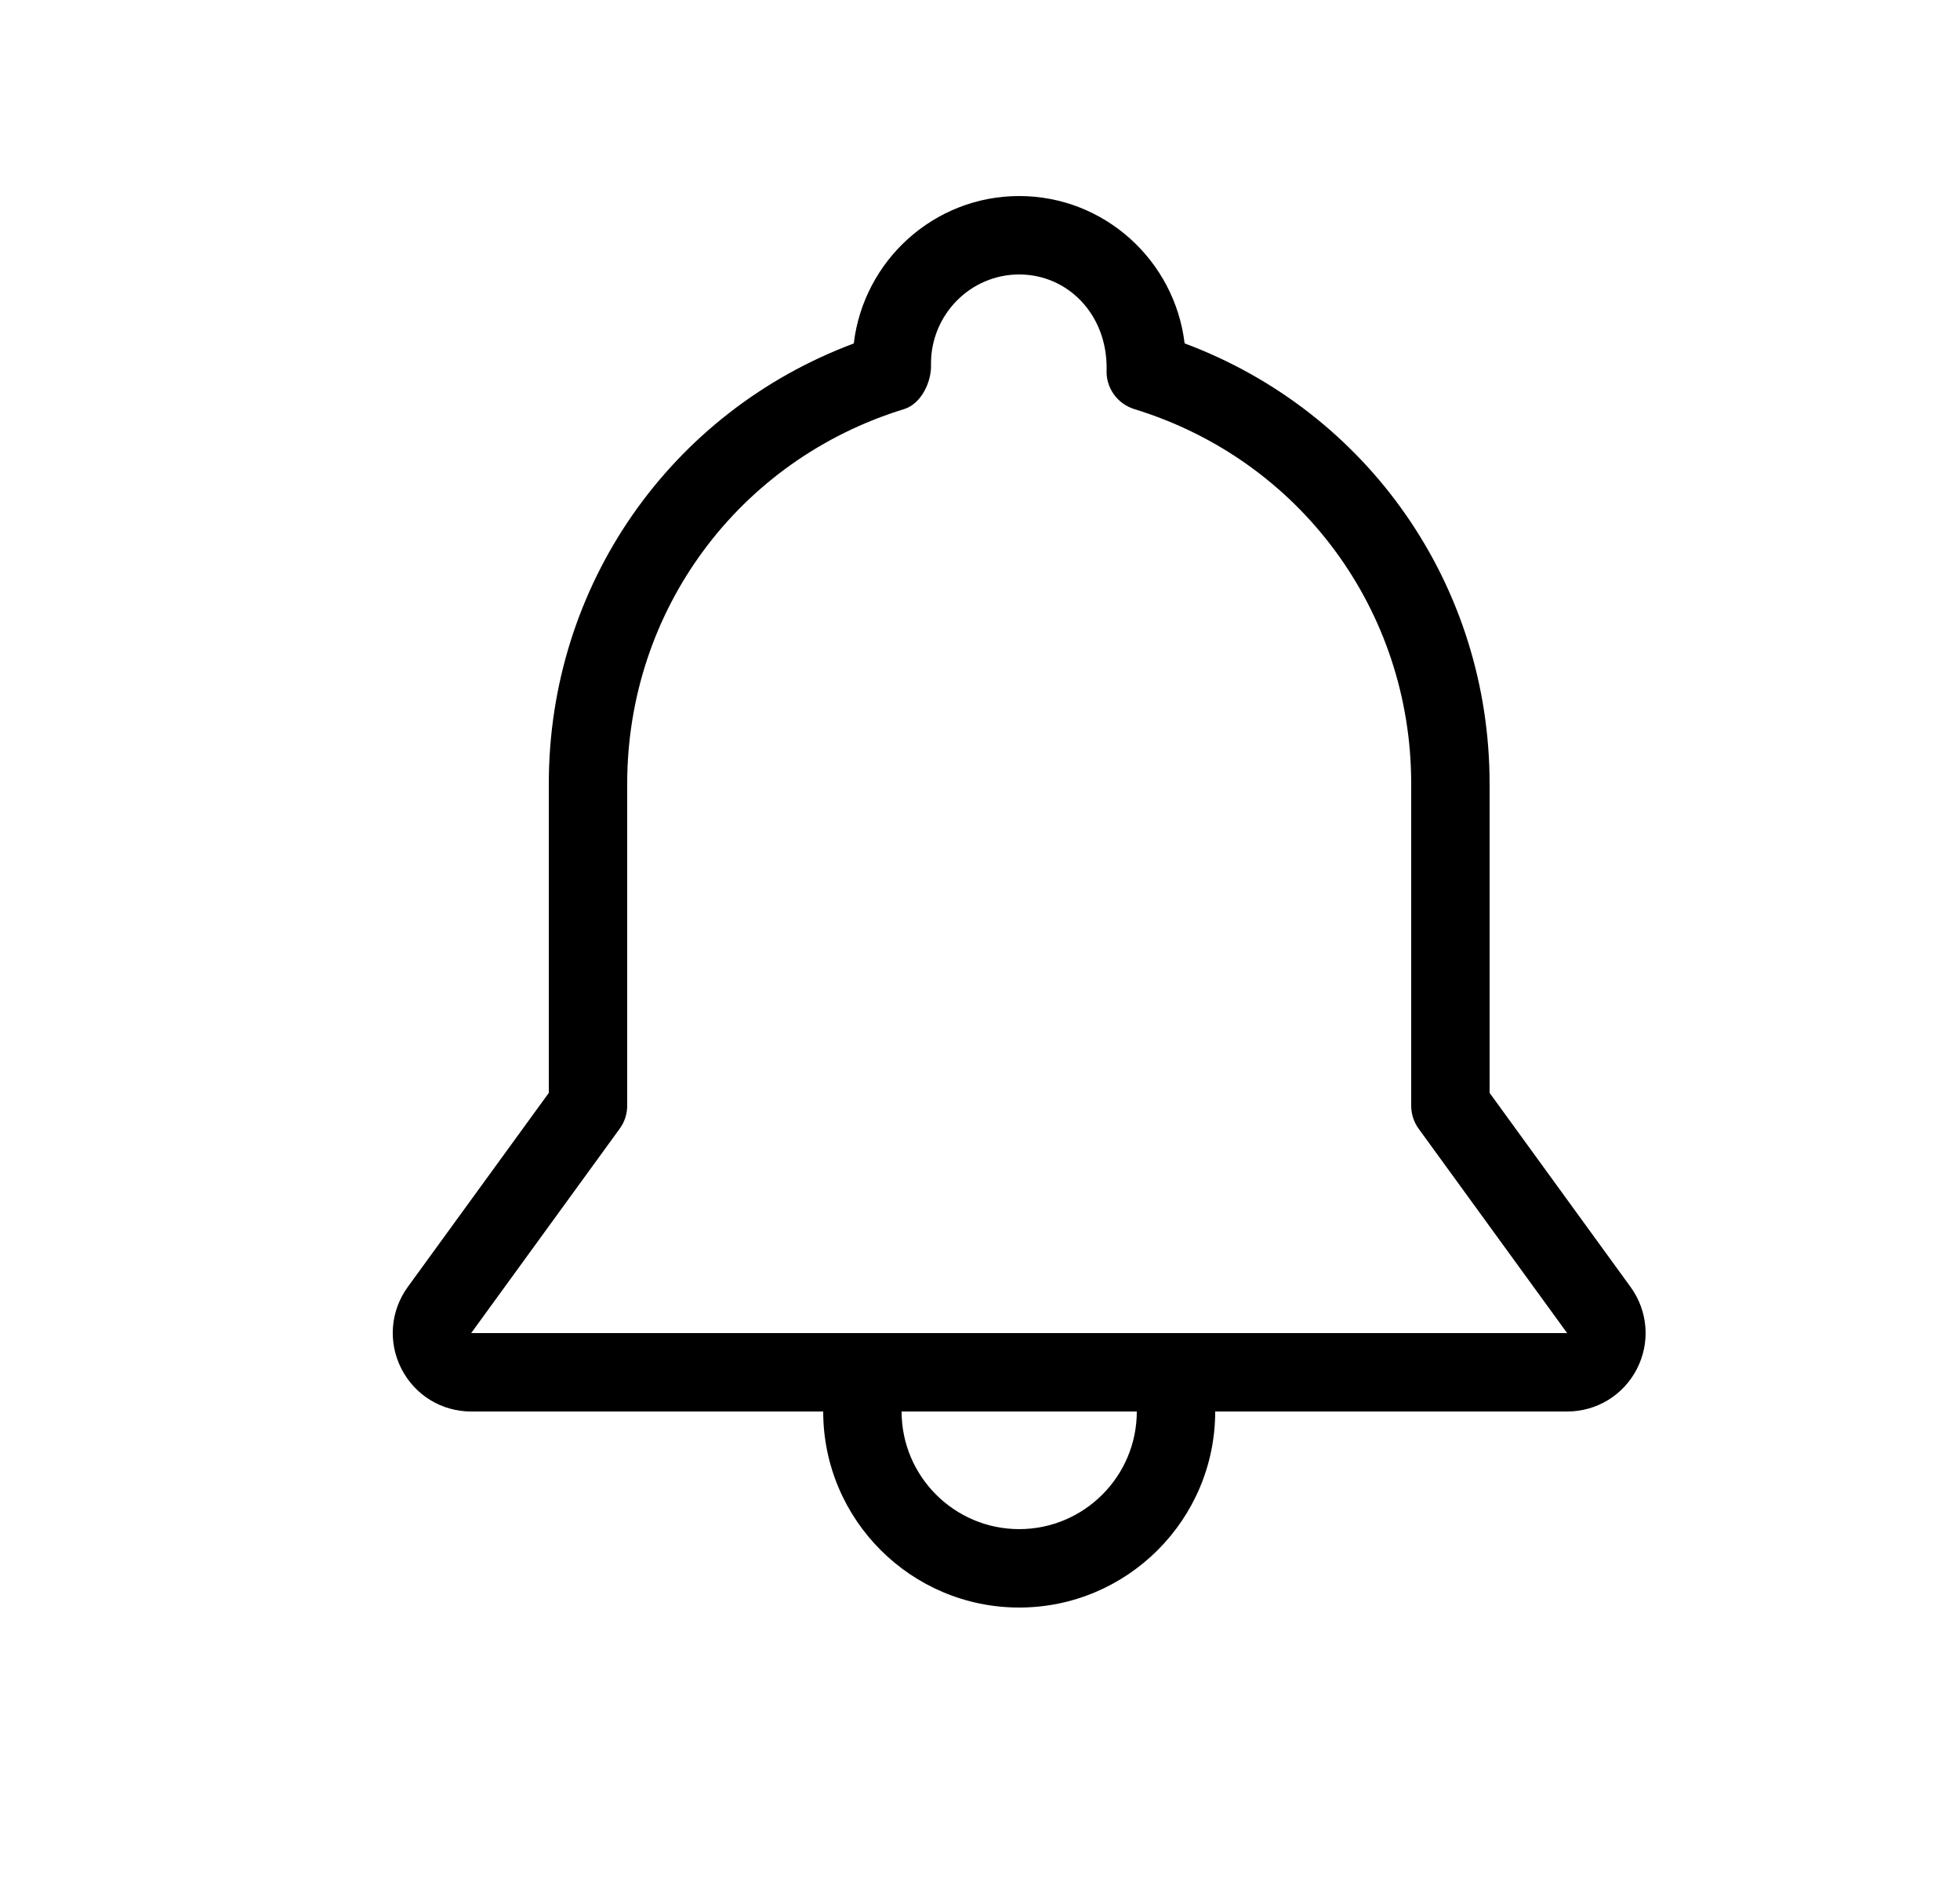 <?xml version="1.0" encoding="UTF-8"?>
<svg width="25px" height="24px" viewBox="0 0 25 24" version="1.1" xmlns="http://www.w3.org/2000/svg" xmlns:xlink="http://www.w3.org/1999/xlink">
    <title>Notifications_Medium_24X24</title>
    <g id="Notifications_Medium_24X24" stroke="none" stroke-width="1" fill="none" fill-rule="evenodd" transform="translate(1, 0)">
        <path d="M5.01,17 L6.904,14.394 C6.967,14.309 7,14.205 7,14.1 L7,9.995 C7,7.786 8.419,5.866 10.532,5.217 C10.752,5.149 10.887,4.865 10.875,4.636 C10.875,4.01 11.38,3.5 12,3.5 C12.62,3.5 13.125,4.01 13.115,4.711 C13.102,4.94 13.248,5.149 13.468,5.217 C15.58,5.864 17,7.784 17,9.995 L17,14.1 C17,14.205 17.033,14.309 17.095,14.394 L18.989,17 L5.01,17 Z M12,19.5 C11.173,19.5 10.5,18.827 10.5,18 L13.5,18 C13.5,18.827 12.827,19.5 12,19.5 L12,19.5 Z M19.798,16.412 L18,13.937 L18,9.995 C18,7.466 16.451,5.253 14.11,4.379 C13.983,3.321 13.085,2.5 12,2.5 C10.914,2.5 10.016,3.322 9.89,4.38 C7.548,5.255 6,7.468 6,9.995 L6,13.937 L4.201,16.412 C3.979,16.718 3.948,17.116 4.119,17.453 C4.291,17.791 4.632,18 5.01,18 L9.5,18 C9.5,19.379 10.621,20.5 12,20.5 C13.378,20.5 14.5,19.379 14.5,18 L18.989,18 C19.367,18 19.709,17.791 19.881,17.453 C20.052,17.116 20.02,16.718 19.798,16.412 L19.798,16.412 Z" id="Fill-2" fill="#000000"></path>
    </g>
</svg>
